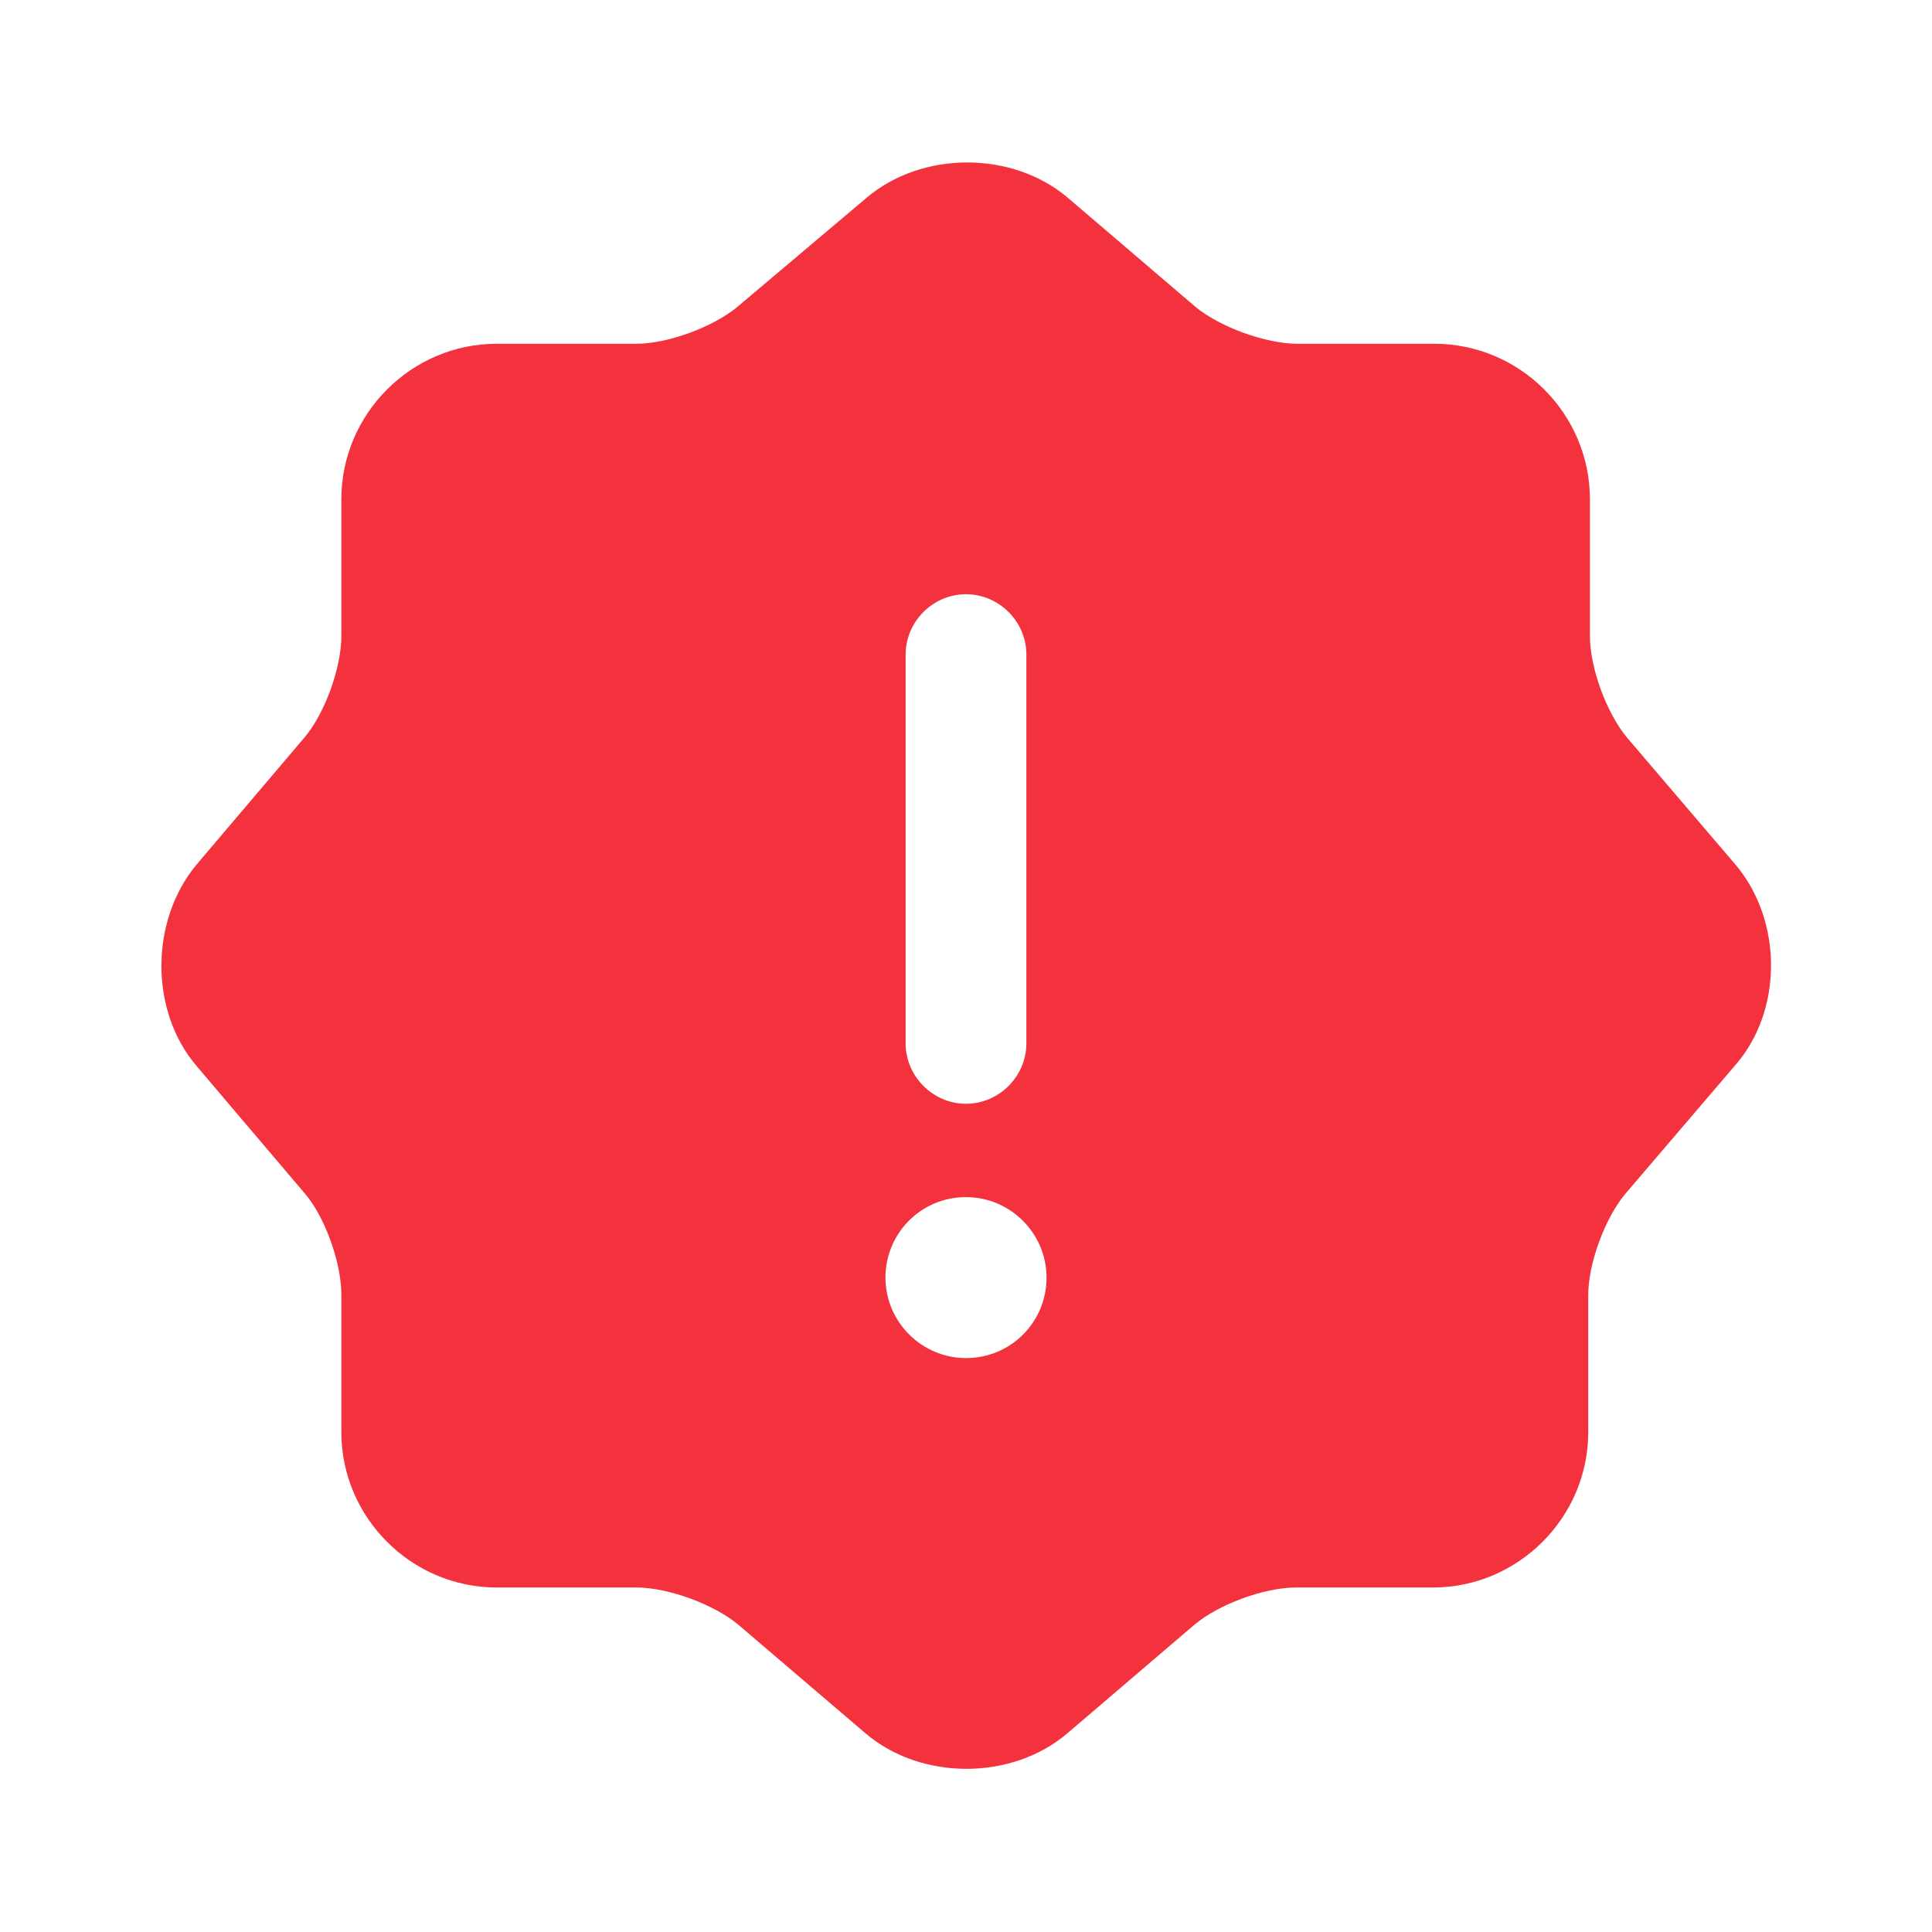 <svg width="16" height="16" viewBox="0 0 16 16" fill="none" xmlns="http://www.w3.org/2000/svg">
<path d="M14.373 7.161L13.473 6.107C13.307 5.907 13.167 5.534 13.167 5.267V4.134C13.167 3.427 12.587 2.847 11.88 2.847H10.747C10.48 2.847 10.1 2.707 9.9 2.541L8.847 1.641C8.387 1.247 7.633 1.247 7.173 1.641L6.107 2.541C5.907 2.707 5.533 2.847 5.267 2.847H4.113C3.407 2.847 2.827 3.427 2.827 4.134V5.267C2.827 5.527 2.693 5.901 2.527 6.101L1.627 7.161C1.24 7.627 1.24 8.374 1.627 8.827L2.527 9.887C2.693 10.081 2.827 10.461 2.827 10.721V11.861C2.827 12.567 3.407 13.147 4.113 13.147H5.273C5.533 13.147 5.913 13.287 6.113 13.454L7.167 14.354C7.627 14.747 8.38 14.747 8.84 14.354L9.893 13.454C10.093 13.287 10.467 13.147 10.733 13.147H11.867C12.573 13.147 13.153 12.567 13.153 11.861V10.727C13.153 10.461 13.293 10.087 13.46 9.887L14.36 8.834C14.767 8.381 14.767 7.627 14.373 7.161ZM7.5 5.421C7.5 5.147 7.727 4.921 8 4.921C8.273 4.921 8.5 5.147 8.5 5.421V8.641C8.5 8.914 8.273 9.141 8 9.141C7.727 9.141 7.5 8.914 7.5 8.641V5.421ZM8 11.247C7.633 11.247 7.333 10.947 7.333 10.581C7.333 10.214 7.627 9.914 8 9.914C8.367 9.914 8.667 10.214 8.667 10.581C8.667 10.947 8.373 11.247 8 11.247Z" fill="#F4323E"/>
</svg>
